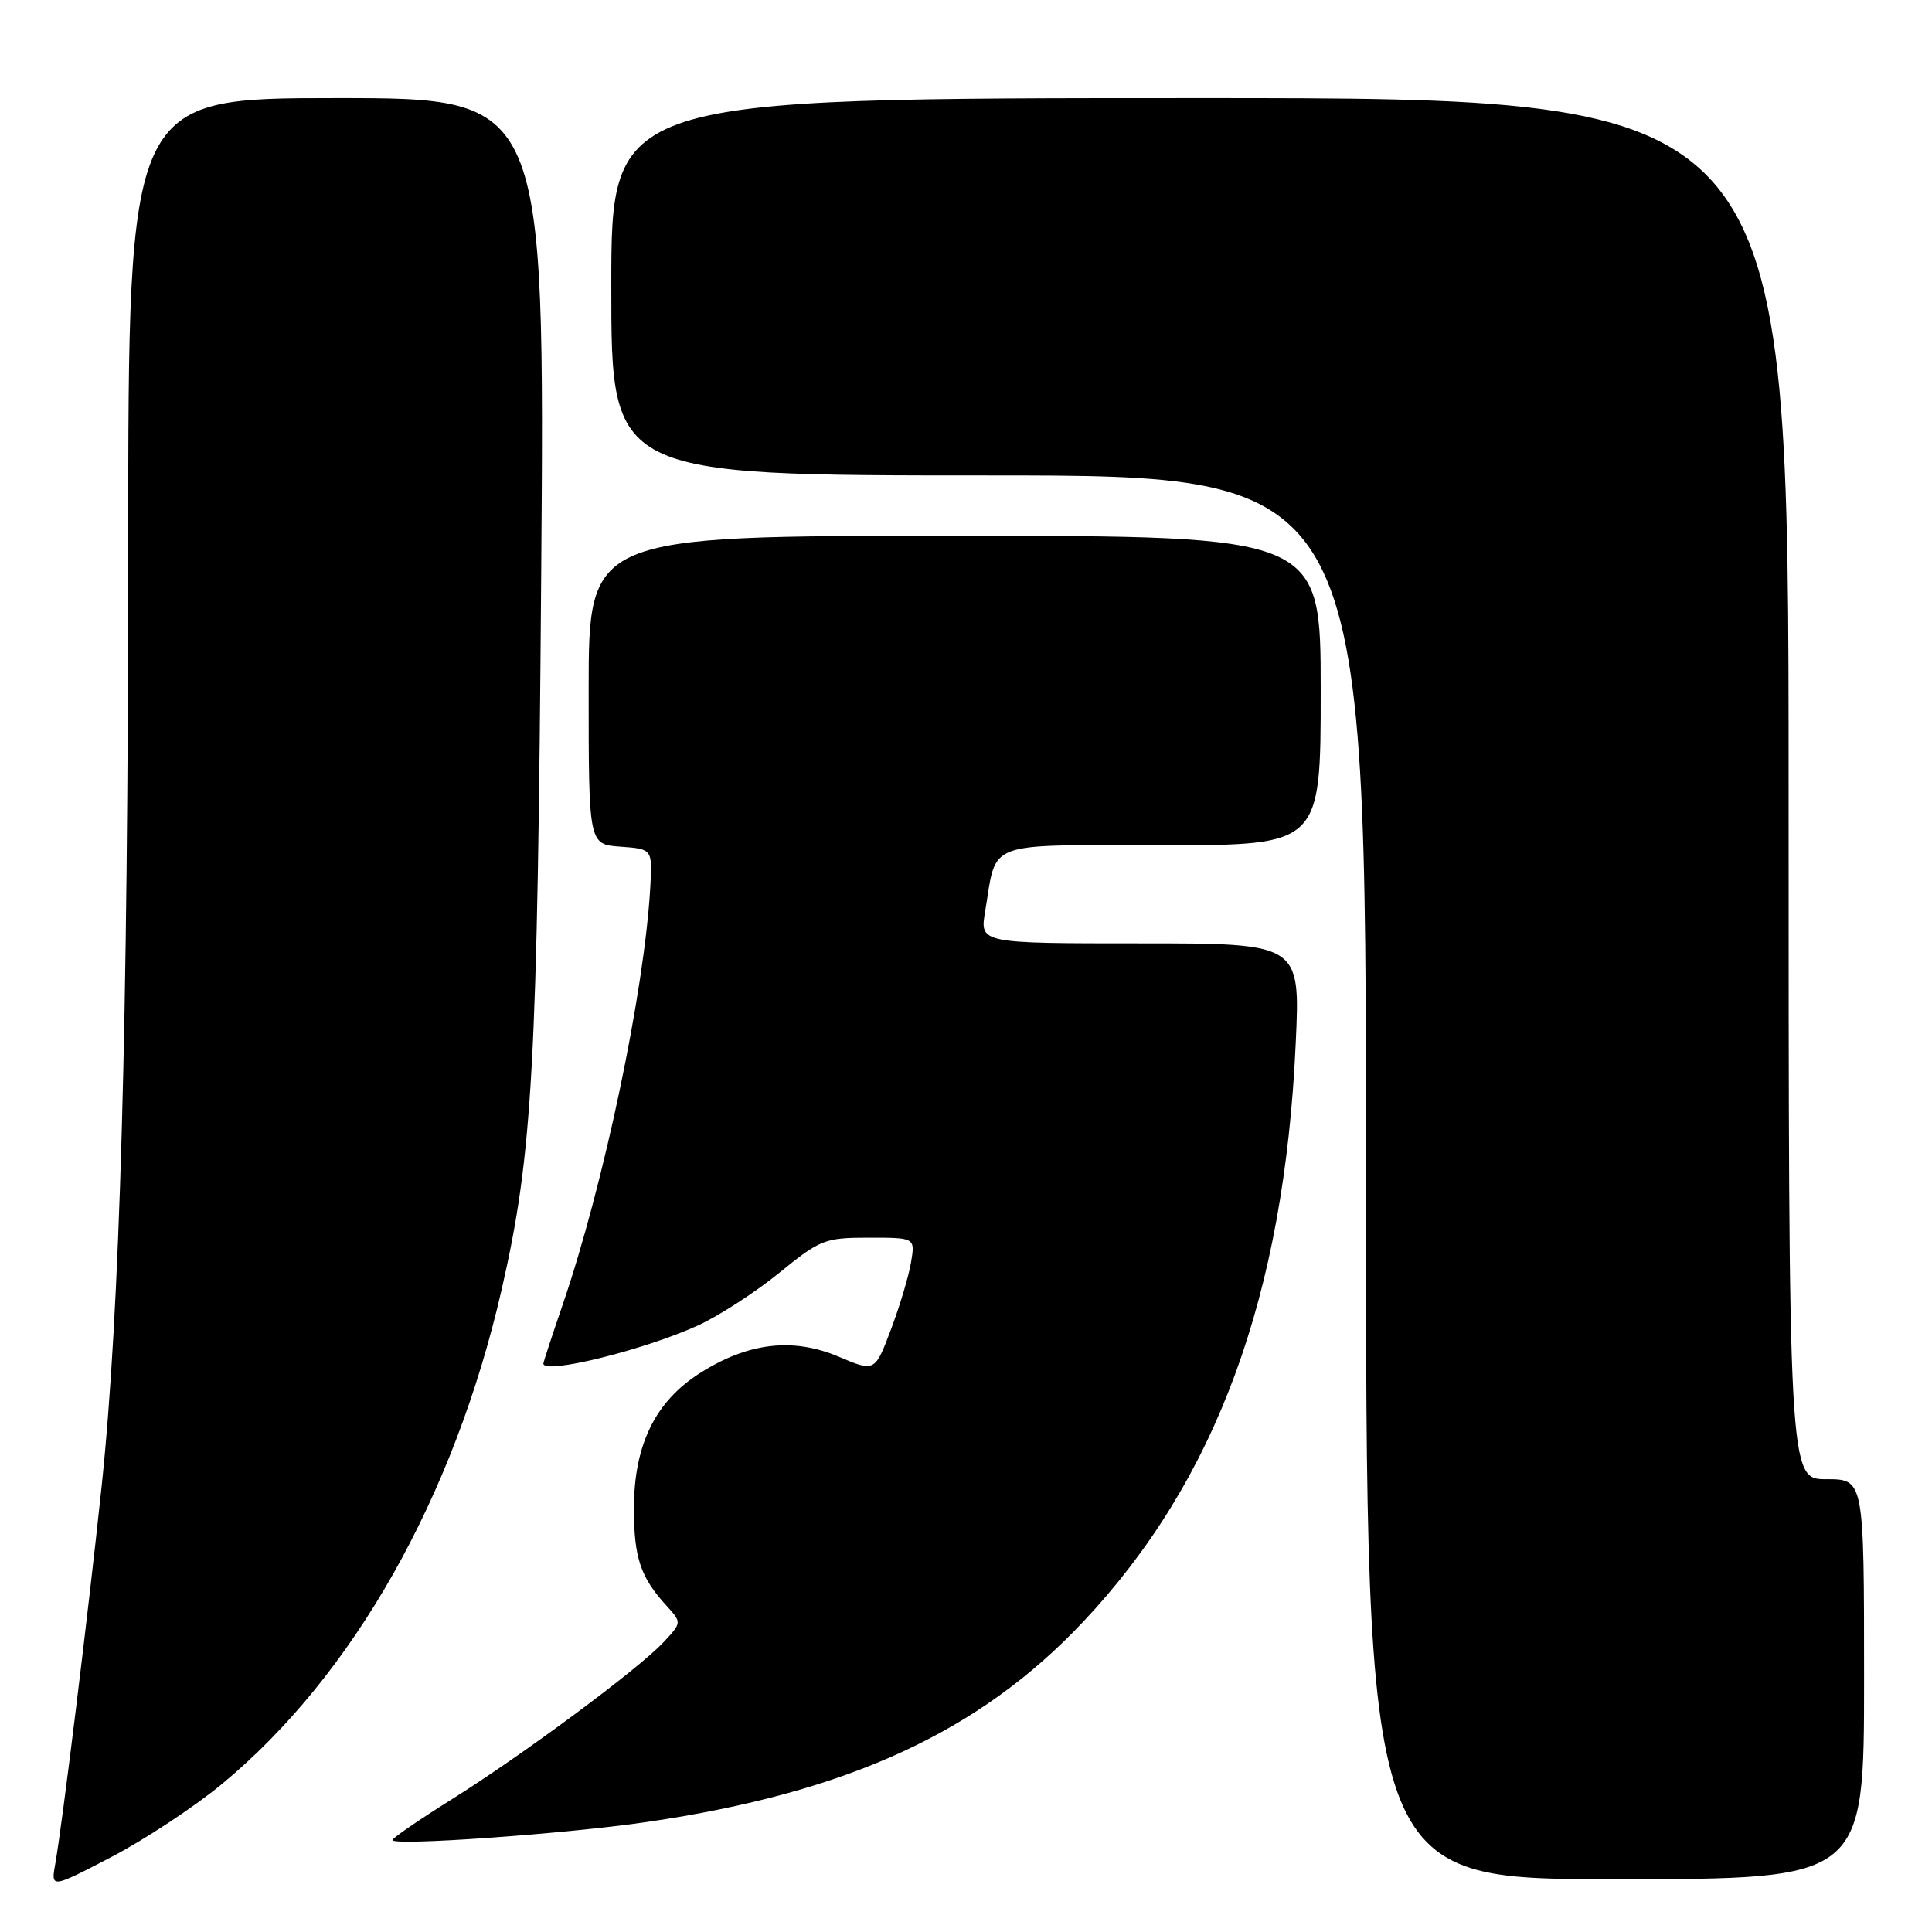 <?xml version="1.0" encoding="UTF-8" standalone="no"?>
<!DOCTYPE svg PUBLIC "-//W3C//DTD SVG 1.1//EN" "http://www.w3.org/Graphics/SVG/1.1/DTD/svg11.dtd" >
<svg xmlns="http://www.w3.org/2000/svg" xmlns:xlink="http://www.w3.org/1999/xlink" version="1.1" viewBox="0 0 256 256">
 <g >
 <path fill="currentColor"
d=" M 29.35 236.44 C 46.77 222.07 60.17 198.39 66.48 170.84 C 70.58 152.89 71.22 141.43 71.71 76.25 C 72.19 13.00 72.19 13.00 44.59 13.00 C 17.00 13.00 17.00 13.00 16.99 72.25 C 16.97 135.96 15.90 173.92 13.46 197.00 C 11.72 213.51 8.24 241.84 7.34 246.87 C 6.73 250.24 6.73 250.24 14.71 246.09 C 19.09 243.81 25.68 239.47 29.35 236.44 Z  M 247.00 222.50 C 247.00 196.00 247.00 196.00 242.00 196.00 C 237.00 196.00 237.00 196.00 237.00 104.50 C 237.00 13.00 237.00 13.00 159.00 13.00 C 81.00 13.00 81.00 13.00 81.00 38.00 C 81.00 63.00 81.00 63.00 131.00 63.00 C 181.00 63.00 181.00 63.00 181.00 156.00 C 181.00 249.00 181.00 249.00 214.00 249.00 C 247.00 249.00 247.00 249.00 247.00 222.50 Z  M 85.75 241.42 C 112.36 237.52 129.76 229.52 143.55 214.87 C 161.19 196.13 170.17 171.70 171.69 138.25 C 172.30 125.00 172.30 125.00 151.06 125.00 C 129.82 125.00 129.82 125.00 130.54 120.75 C 132.13 111.27 130.18 112.00 153.98 112.00 C 175.00 112.00 175.00 112.00 175.00 91.50 C 175.00 71.00 175.00 71.00 126.50 71.00 C 78.00 71.00 78.00 71.00 78.00 91.44 C 78.00 111.89 78.00 111.89 82.22 112.19 C 86.44 112.50 86.44 112.50 86.17 117.50 C 85.40 131.29 80.03 156.91 74.54 172.93 C 73.14 177.01 72.00 180.50 72.00 180.68 C 72.00 182.18 85.37 178.88 92.51 175.62 C 95.26 174.36 100.09 171.23 103.24 168.67 C 108.68 164.24 109.29 164.00 115.12 164.00 C 121.26 164.00 121.26 164.00 120.72 167.25 C 120.43 169.04 119.23 173.04 118.06 176.15 C 115.93 181.80 115.93 181.80 111.11 179.76 C 105.05 177.20 99.12 177.90 92.77 181.93 C 86.81 185.71 84.00 191.47 84.00 199.88 C 84.00 206.40 84.86 208.98 88.30 212.75 C 90.35 215.00 90.35 215.00 87.92 217.60 C 84.63 221.14 69.23 232.56 59.75 238.49 C 55.49 241.16 52.00 243.56 52.00 243.82 C 52.00 244.63 75.01 243.00 85.75 241.42 Z "/>
</g>
</svg>